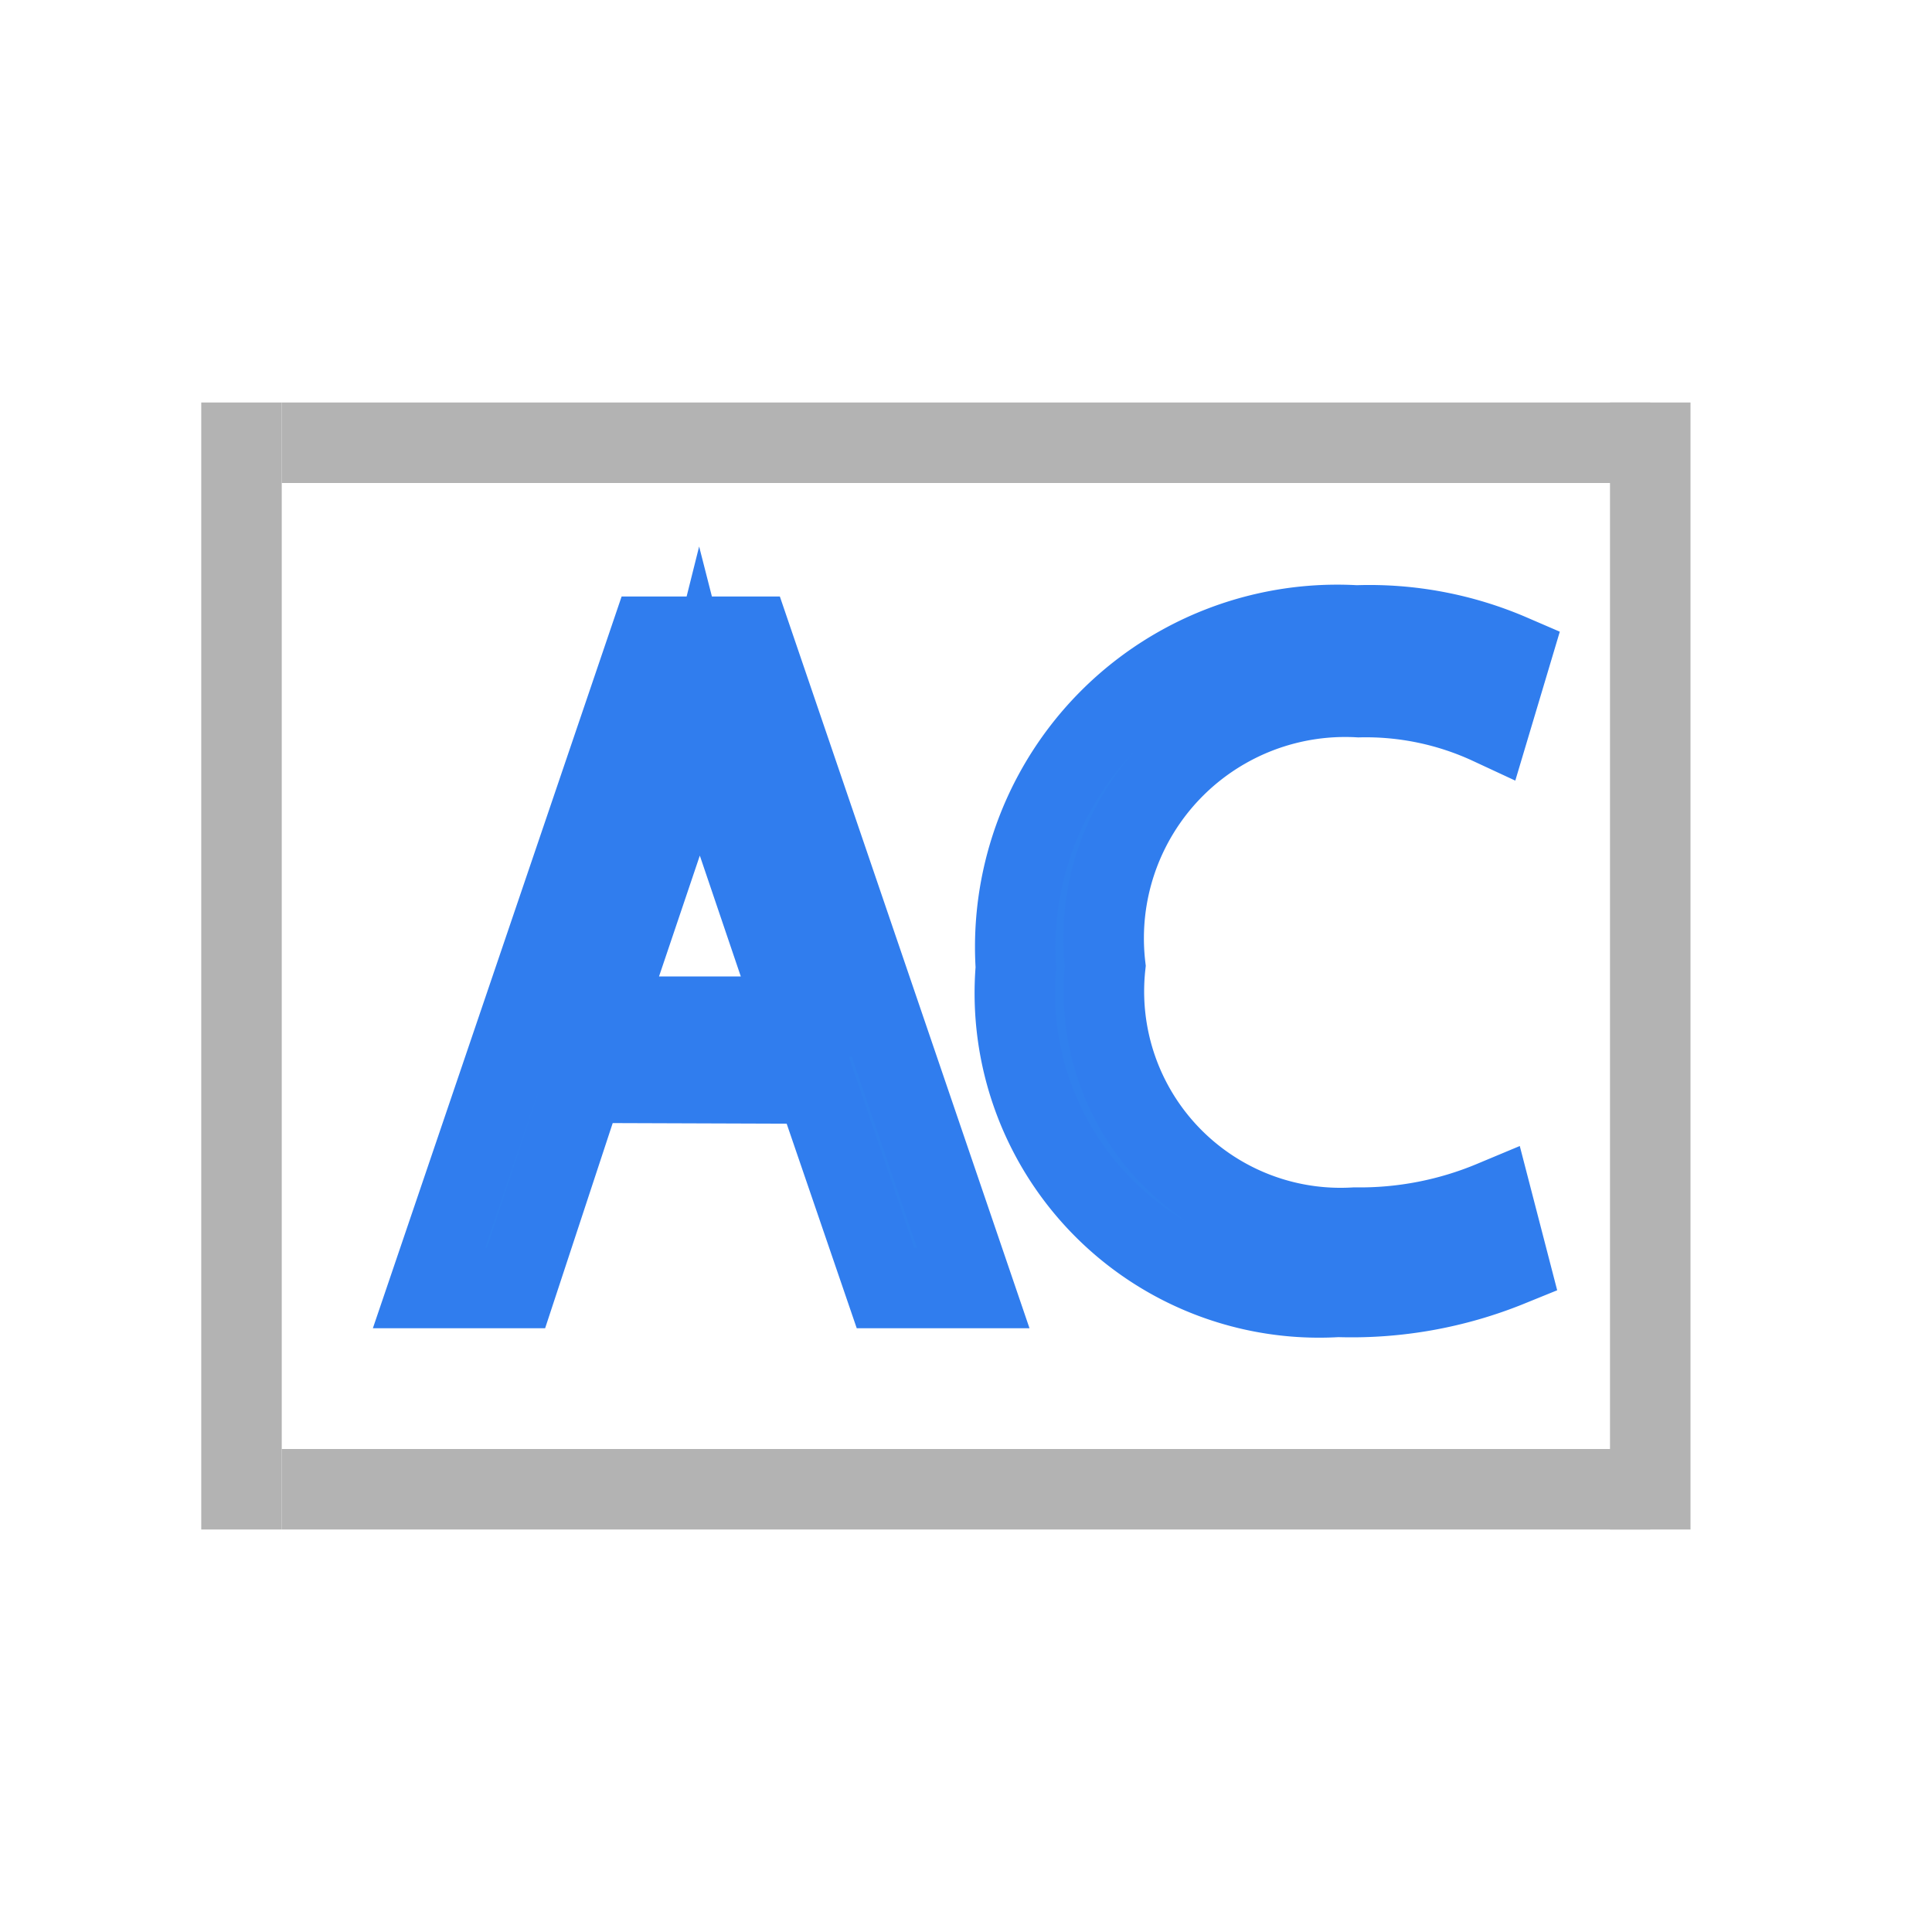 <svg id="Layer_1" data-name="Layer 1" xmlns="http://www.w3.org/2000/svg" width="24" height="24" viewBox="0 0 24 24">
  <title>AC-DC</title>
  <g>
    <path d="M7.25,13.45,6.41,16H5.33L8.08,7.91H9.33L12.09,16H11l-.87-2.54Zm2.65-.82L9.11,10.3c-.18-.52-.3-1-.42-1.47h0c-.12.48-.25,1-.41,1.46l-.79,2.34Z" style="fill: #3080ee;stroke: #307dee;stroke-miterlimit: 10"/>
    <path d="M18.75,15.73a5.2,5.2,0,0,1-2.13.38,3.78,3.78,0,0,1-4-4.09,4,4,0,0,1,4.23-4.25,4.44,4.44,0,0,1,1.92.36L18.51,9a3.66,3.66,0,0,0-1.63-.34A3,3,0,0,0,13.73,12a2.94,2.94,0,0,0,3.1,3.25,4.27,4.27,0,0,0,1.71-.33Z" style="fill: #3080ee;stroke: #307dee;stroke-miterlimit: 10"/>
  </g>
  <line x1="3" y1="5" x2="3" y2="19" style="fill: none;stroke: #b3b3b3;stroke-miterlimit: 10"/>
  <line x1="20.5" y1="5" x2="20.5" y2="19" style="fill: none;stroke: #b3b3b3;stroke-miterlimit: 10"/>
  <line x1="3.5" y1="5.5" x2="20.5" y2="5.5" style="fill: none;stroke: #b3b3b3;stroke-miterlimit: 10"/>
  <line x1="3.5" y1="18.5" x2="20.5" y2="18.5" style="fill: none;stroke: #b3b3b3;stroke-miterlimit: 10"/>
</svg>
